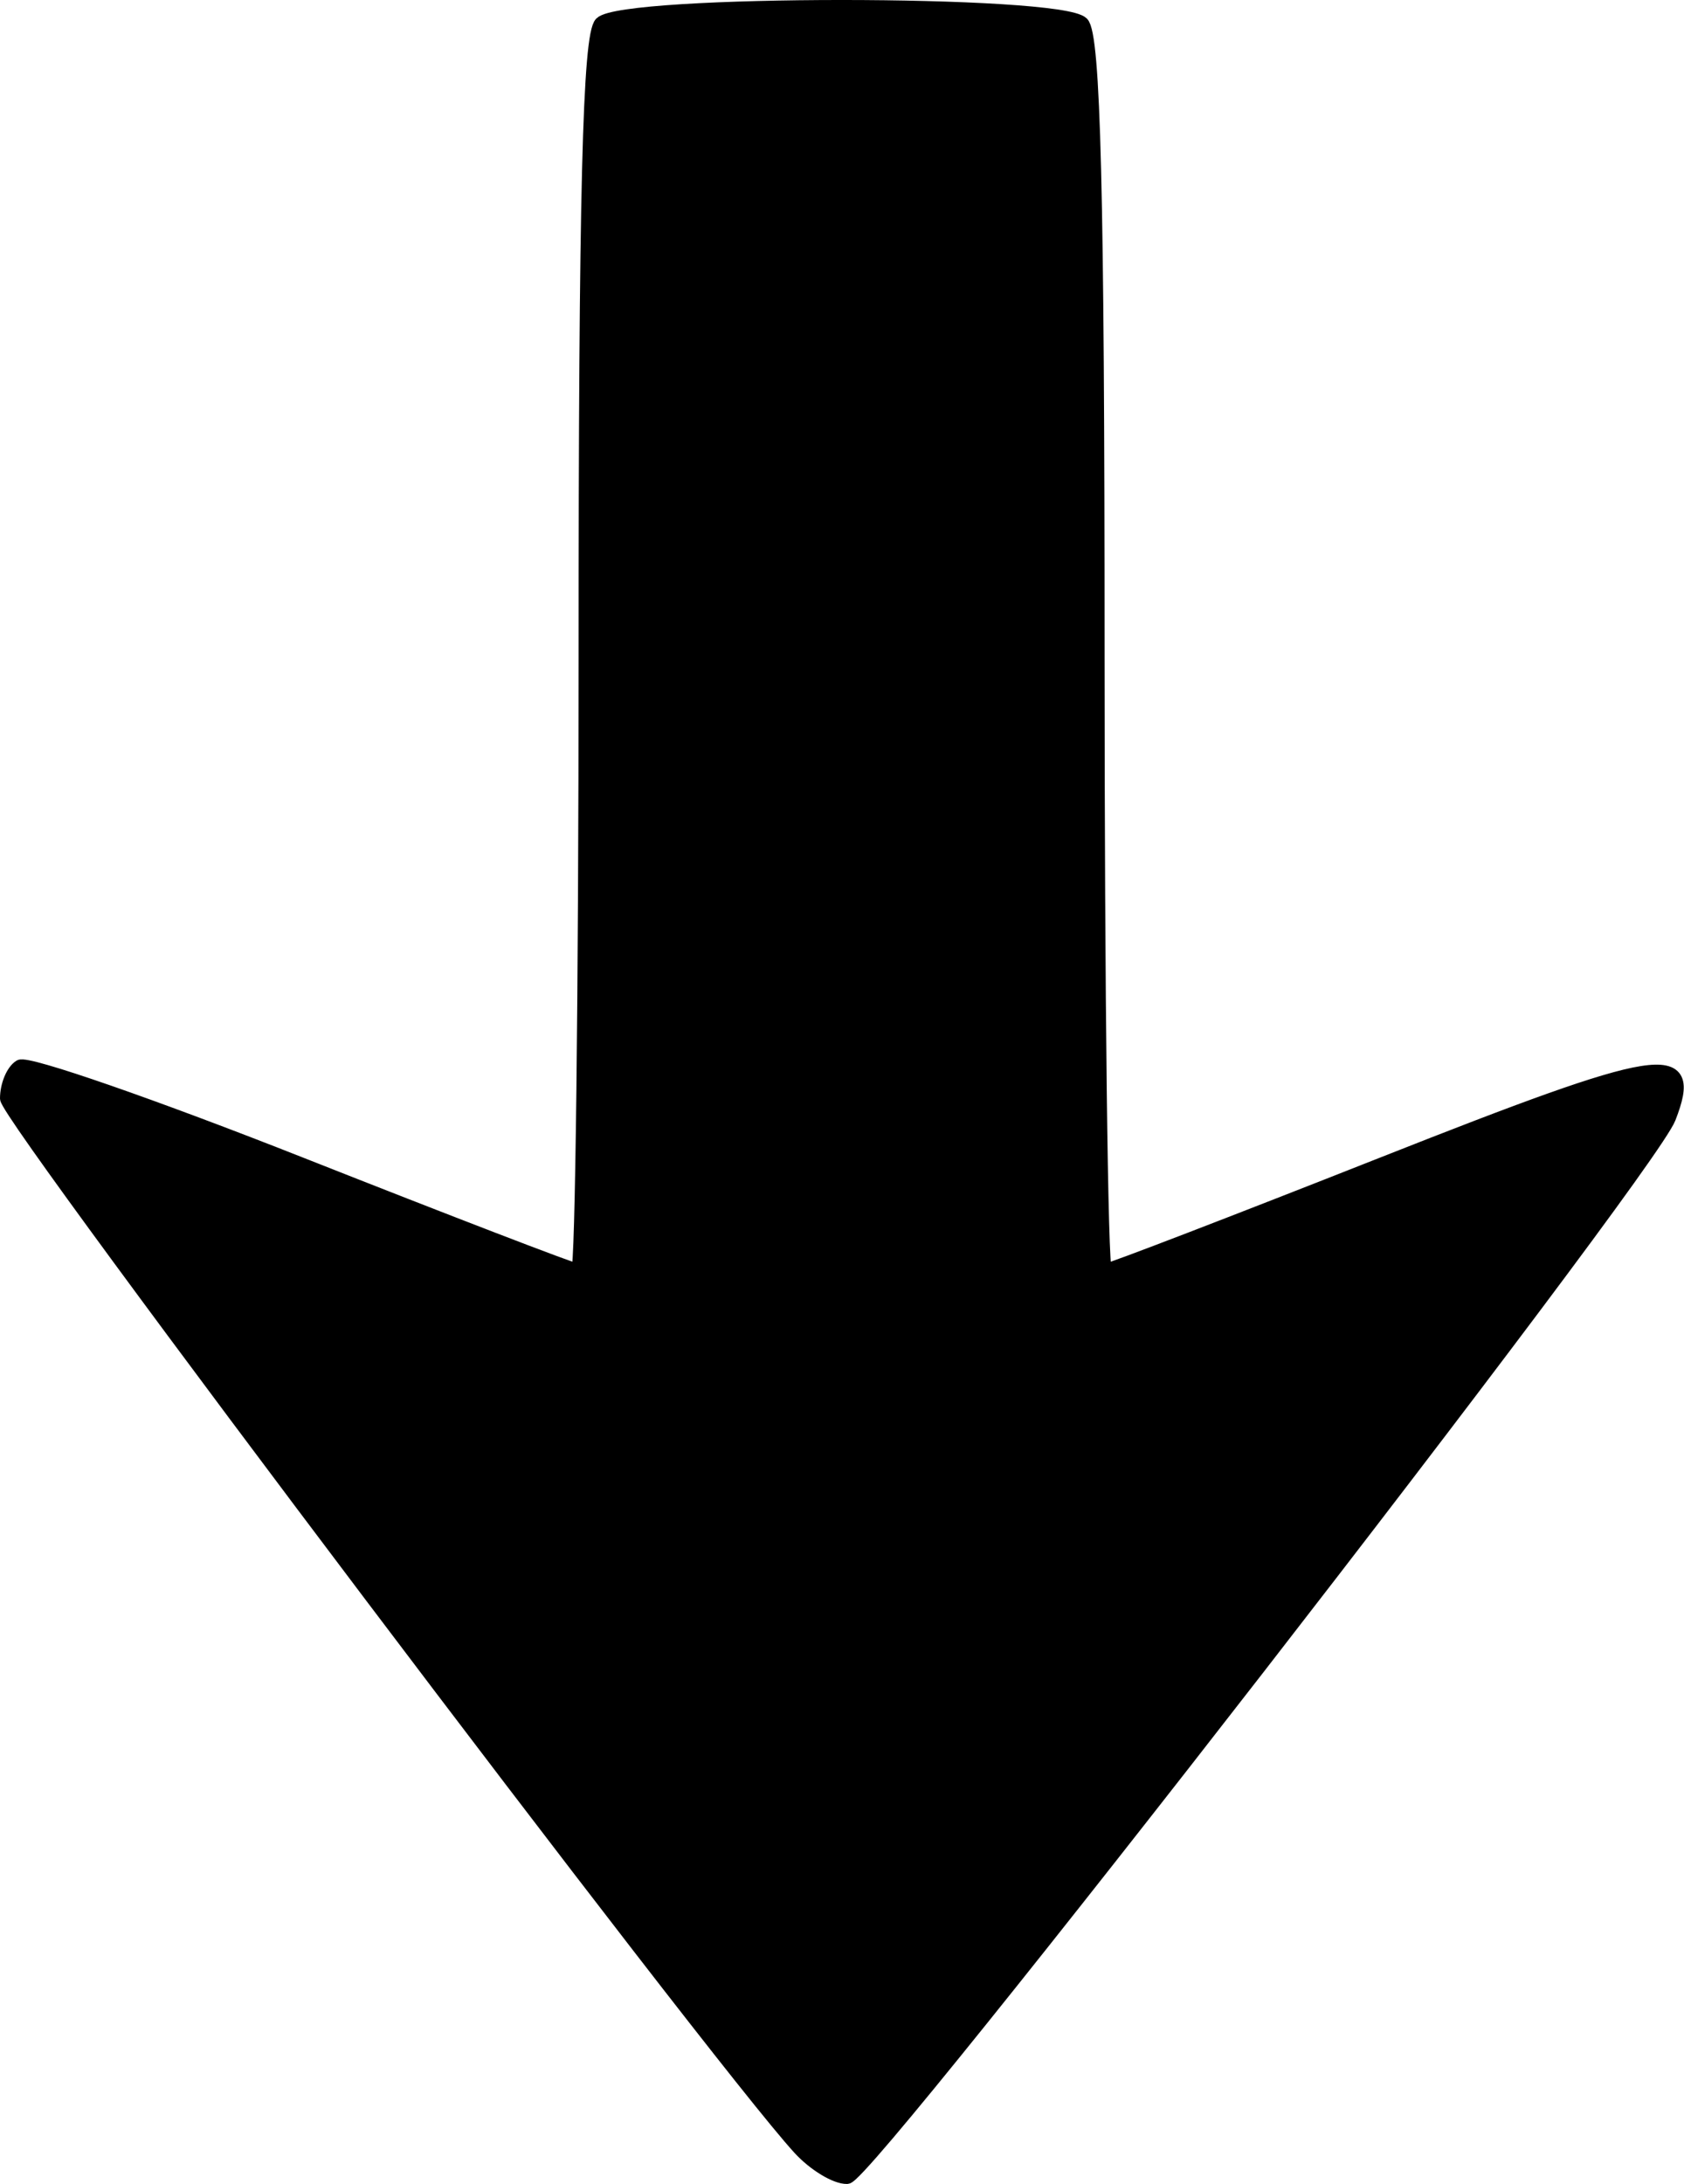 <?xml version="1.0" encoding="UTF-8" standalone="no"?>
<!-- Created with Inkscape (http://www.inkscape.org/) -->

<svg
   xmlns:dc="http://purl.org/dc/elements/1.1/"
   xmlns:cc="http://creativecommons.org/ns#"
   xmlns:rdf="http://www.w3.org/1999/02/22-rdf-syntax-ns#"
   xmlns:svg="http://www.w3.org/2000/svg"
   xmlns="http://www.w3.org/2000/svg"
   xmlns:sodipodi="http://sodipodi.sourceforge.net/DTD/sodipodi-0.dtd"
   xmlns:inkscape="http://www.inkscape.org/namespaces/inkscape"
   width="119.837mm"
   height="155.355mm"
   viewBox="0 0 424.619 550.471"
   id="svg3360"
   version="1.1"
   inkscape:version="0.91 r13725"
   sodipodi:docname="drawing.svg">
  <defs
     id="defs3362" />
  <sodipodi:namedview
     id="base"
     pagecolor="#ffffff"
     bordercolor="#666666"
     borderopacity="1.0"
     inkscape:pageopacity="0.0"
     inkscape:pageshadow="2"
     inkscape:zoom="0.35"
     inkscape:cx="808.73808"
     inkscape:cy="-30.478559"
     inkscape:document-units="px"
     inkscape:current-layer="layer1"
     showgrid="false"
     fit-margin-top="0"
     fit-margin-left="0"
     fit-margin-right="0"
     fit-margin-bottom="0"
     inkscape:window-width="1600"
     inkscape:window-height="877"
     inkscape:window-x="-8"
     inkscape:window-y="-8"
     inkscape:window-maximized="1" />
  <g
     inkscape:label="Layer 1"
     inkscape:groupmode="layer"
     id="layer1"
     transform="translate(483.738,48.588)">
    <path
       style="color:#000000;clip-rule:nonzero;display:inline;overflow:visible;visibility:visible;opacity:1;isolation:auto;mix-blend-mode:normal;color-interpolation:sRGB;color-interpolation-filters:linearRGB;solid-color:#000000;solid-opacity:1;fill:#000000;fill-opacity:1;fill-rule:nonzero;stroke:#000000;stroke-width:3.316;stroke-linecap:butt;stroke-linejoin:miter;stroke-miterlimit:4;stroke-dasharray:none;stroke-dashoffset:0;stroke-opacity:1;color-rendering:auto;image-rendering:auto;shape-rendering:auto;text-rendering:auto;enable-background:accumulate"
       d="m -282.197,492.911 c -21.489,-23.421 -199.883,-259.604 -199.883,-264.633 0,-3.318 1.512,-6.967 3.361,-8.11 1.849,-1.142 33.834,9.96 71.08,24.672 37.245,14.712 68.558,26.749 69.584,26.749 1.026,0 1.865,-69.828 1.865,-155.174 0,-116.27 0.998,-156.171 3.979,-159.153 5.591,-5.591 115.763,-5.591 121.354,0 2.981,2.981 3.979,42.883 3.979,159.153 0,85.346 0.839,155.174 1.865,155.174 1.026,0 32.495,-12.099 69.931,-26.886 70.948,-28.025 79.186,-29.337 72.252,-11.514 -5.402,13.887 -201.799,266.879 -207.298,267.034 -2.873,0.081 -8.305,-3.21 -12.069,-7.313 z"
       id="path3340"
       inkscape:connector-curvature="0" />
  </g>
</svg>
